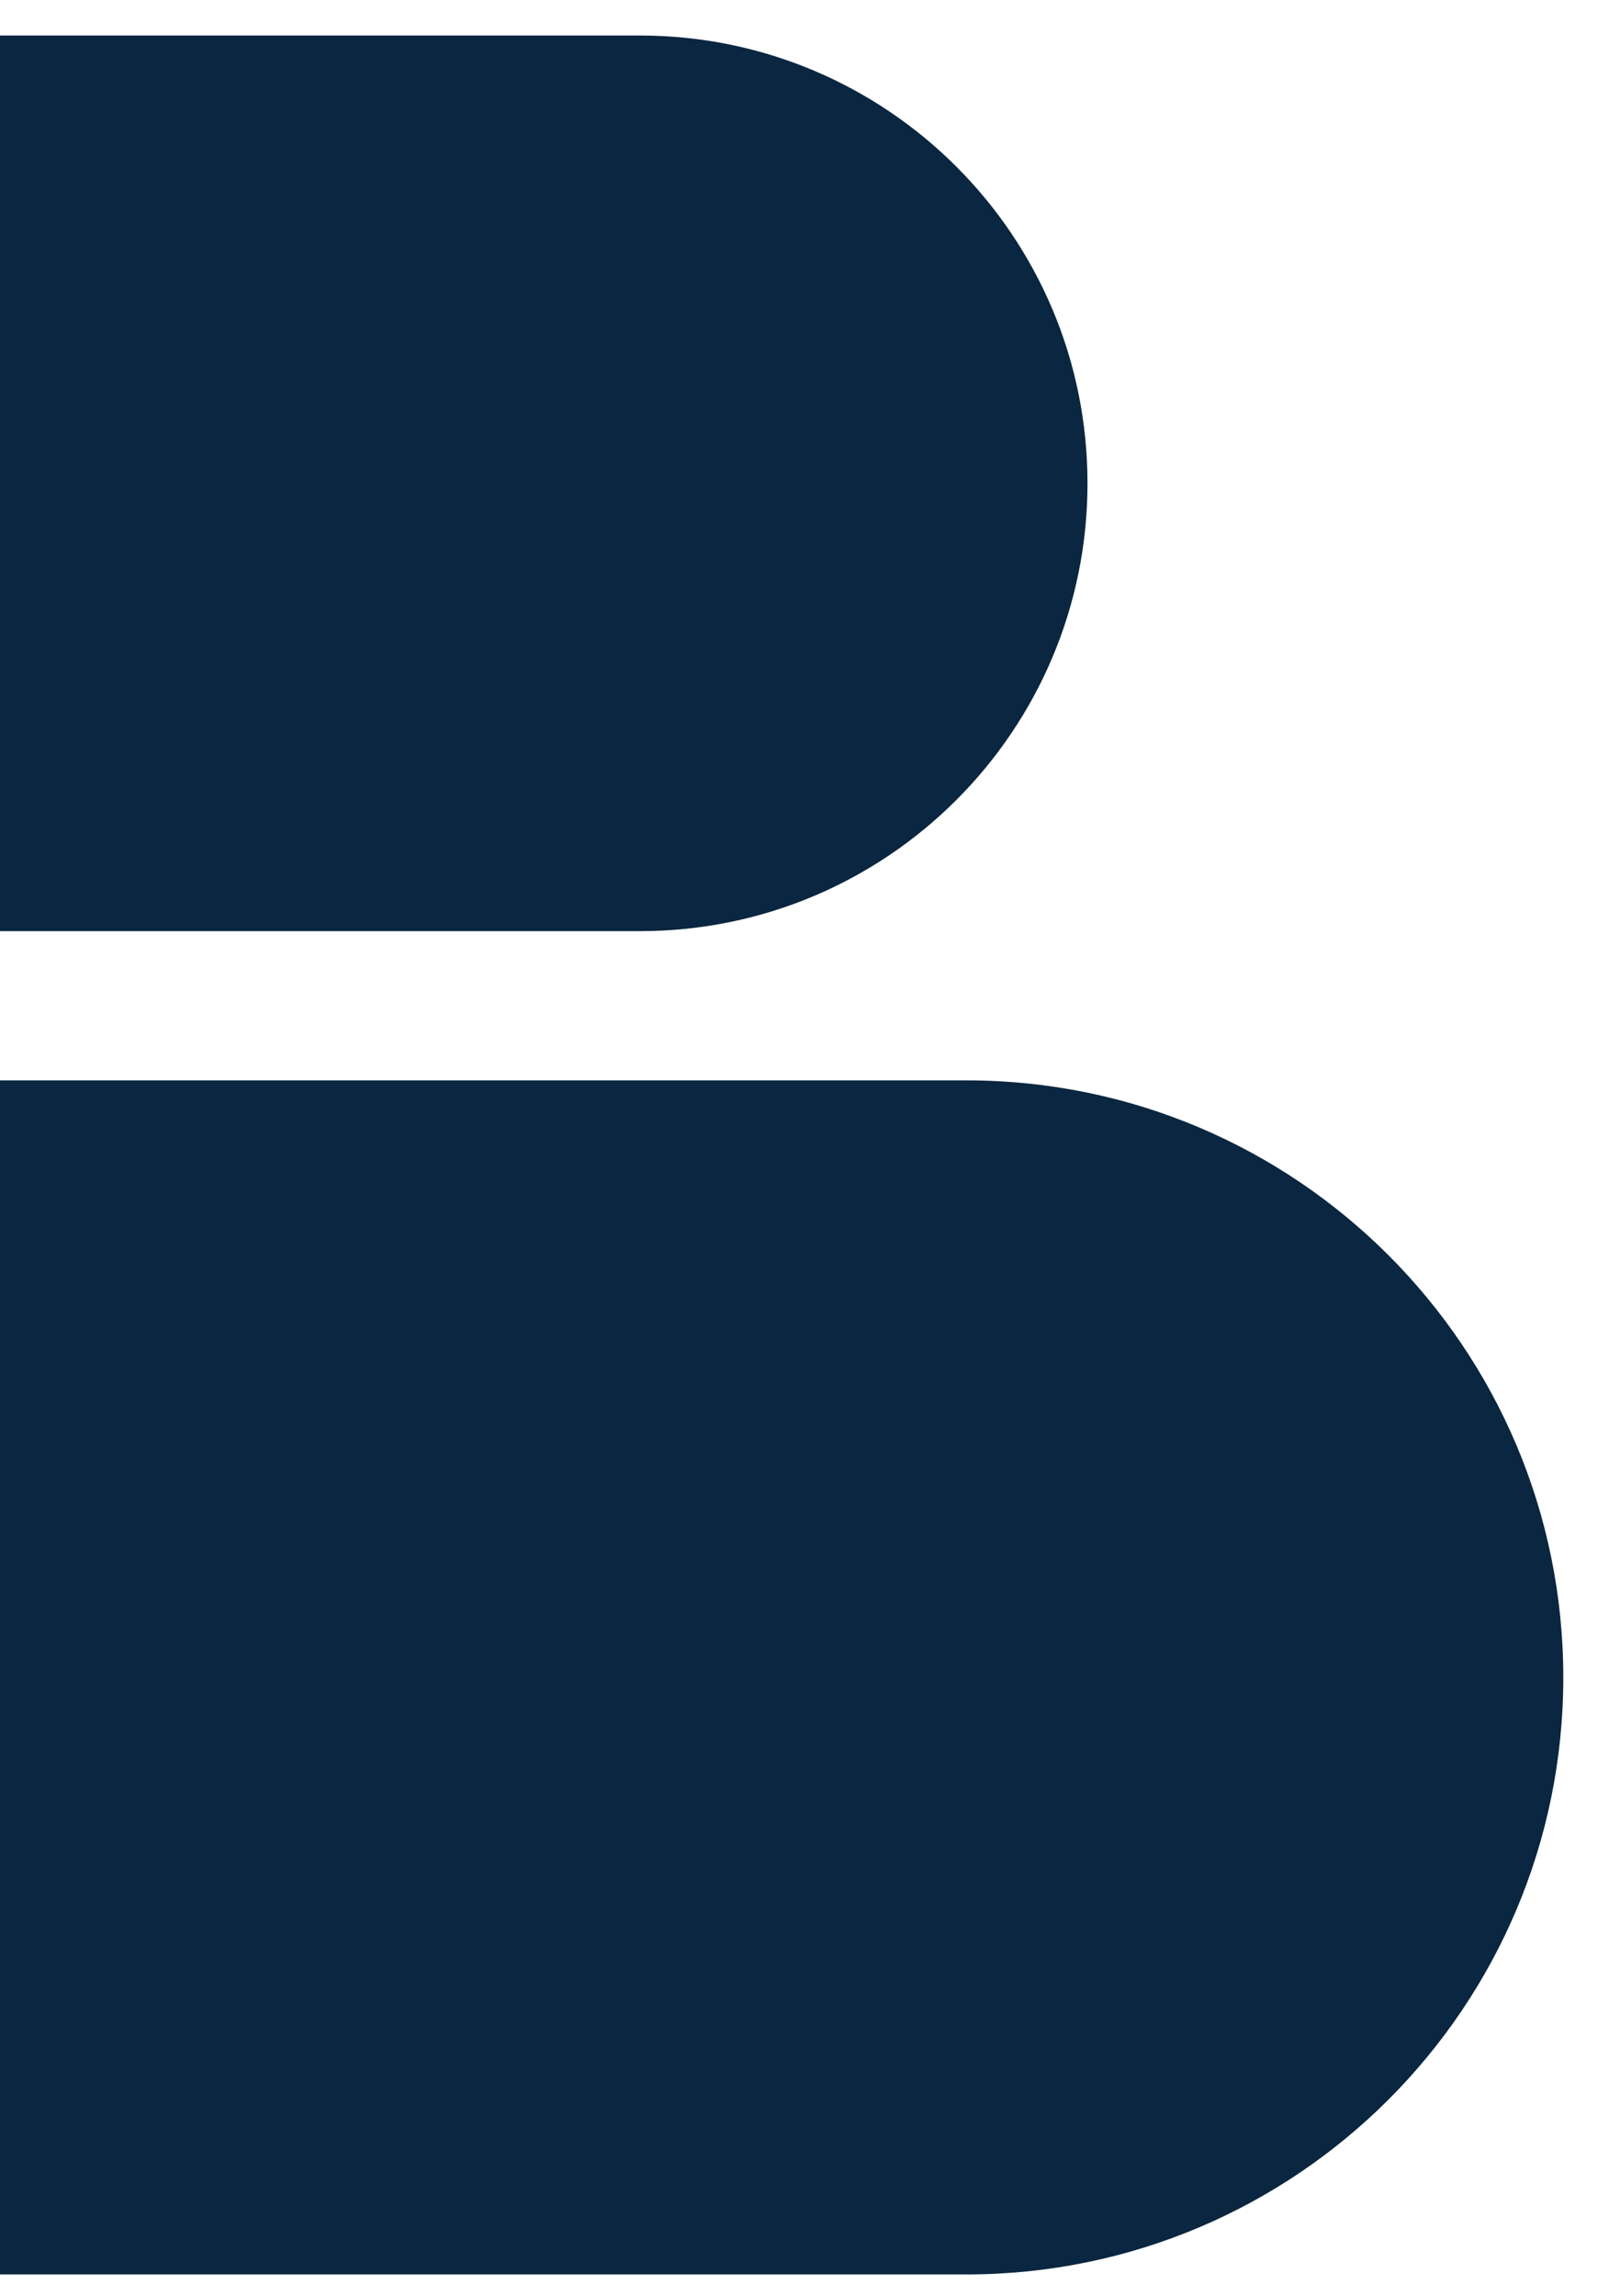 <svg xmlns="http://www.w3.org/2000/svg" width="24" height="34" viewBox="0 0 24 34" fill="none">
  <path d="M0 16H14.318C19.201 16 23.16 19.959 23.16 24.842C23.16 29.726 19.201 33.684 14.318 33.684H0V16Z" fill="#0A2640"/>
  <path d="M0 0.526H9.48C13.142 0.526 16.111 3.495 16.111 7.158C16.111 10.82 13.142 13.79 9.48 13.79H0V0.526Z" fill="#0A2640"/>
</svg>